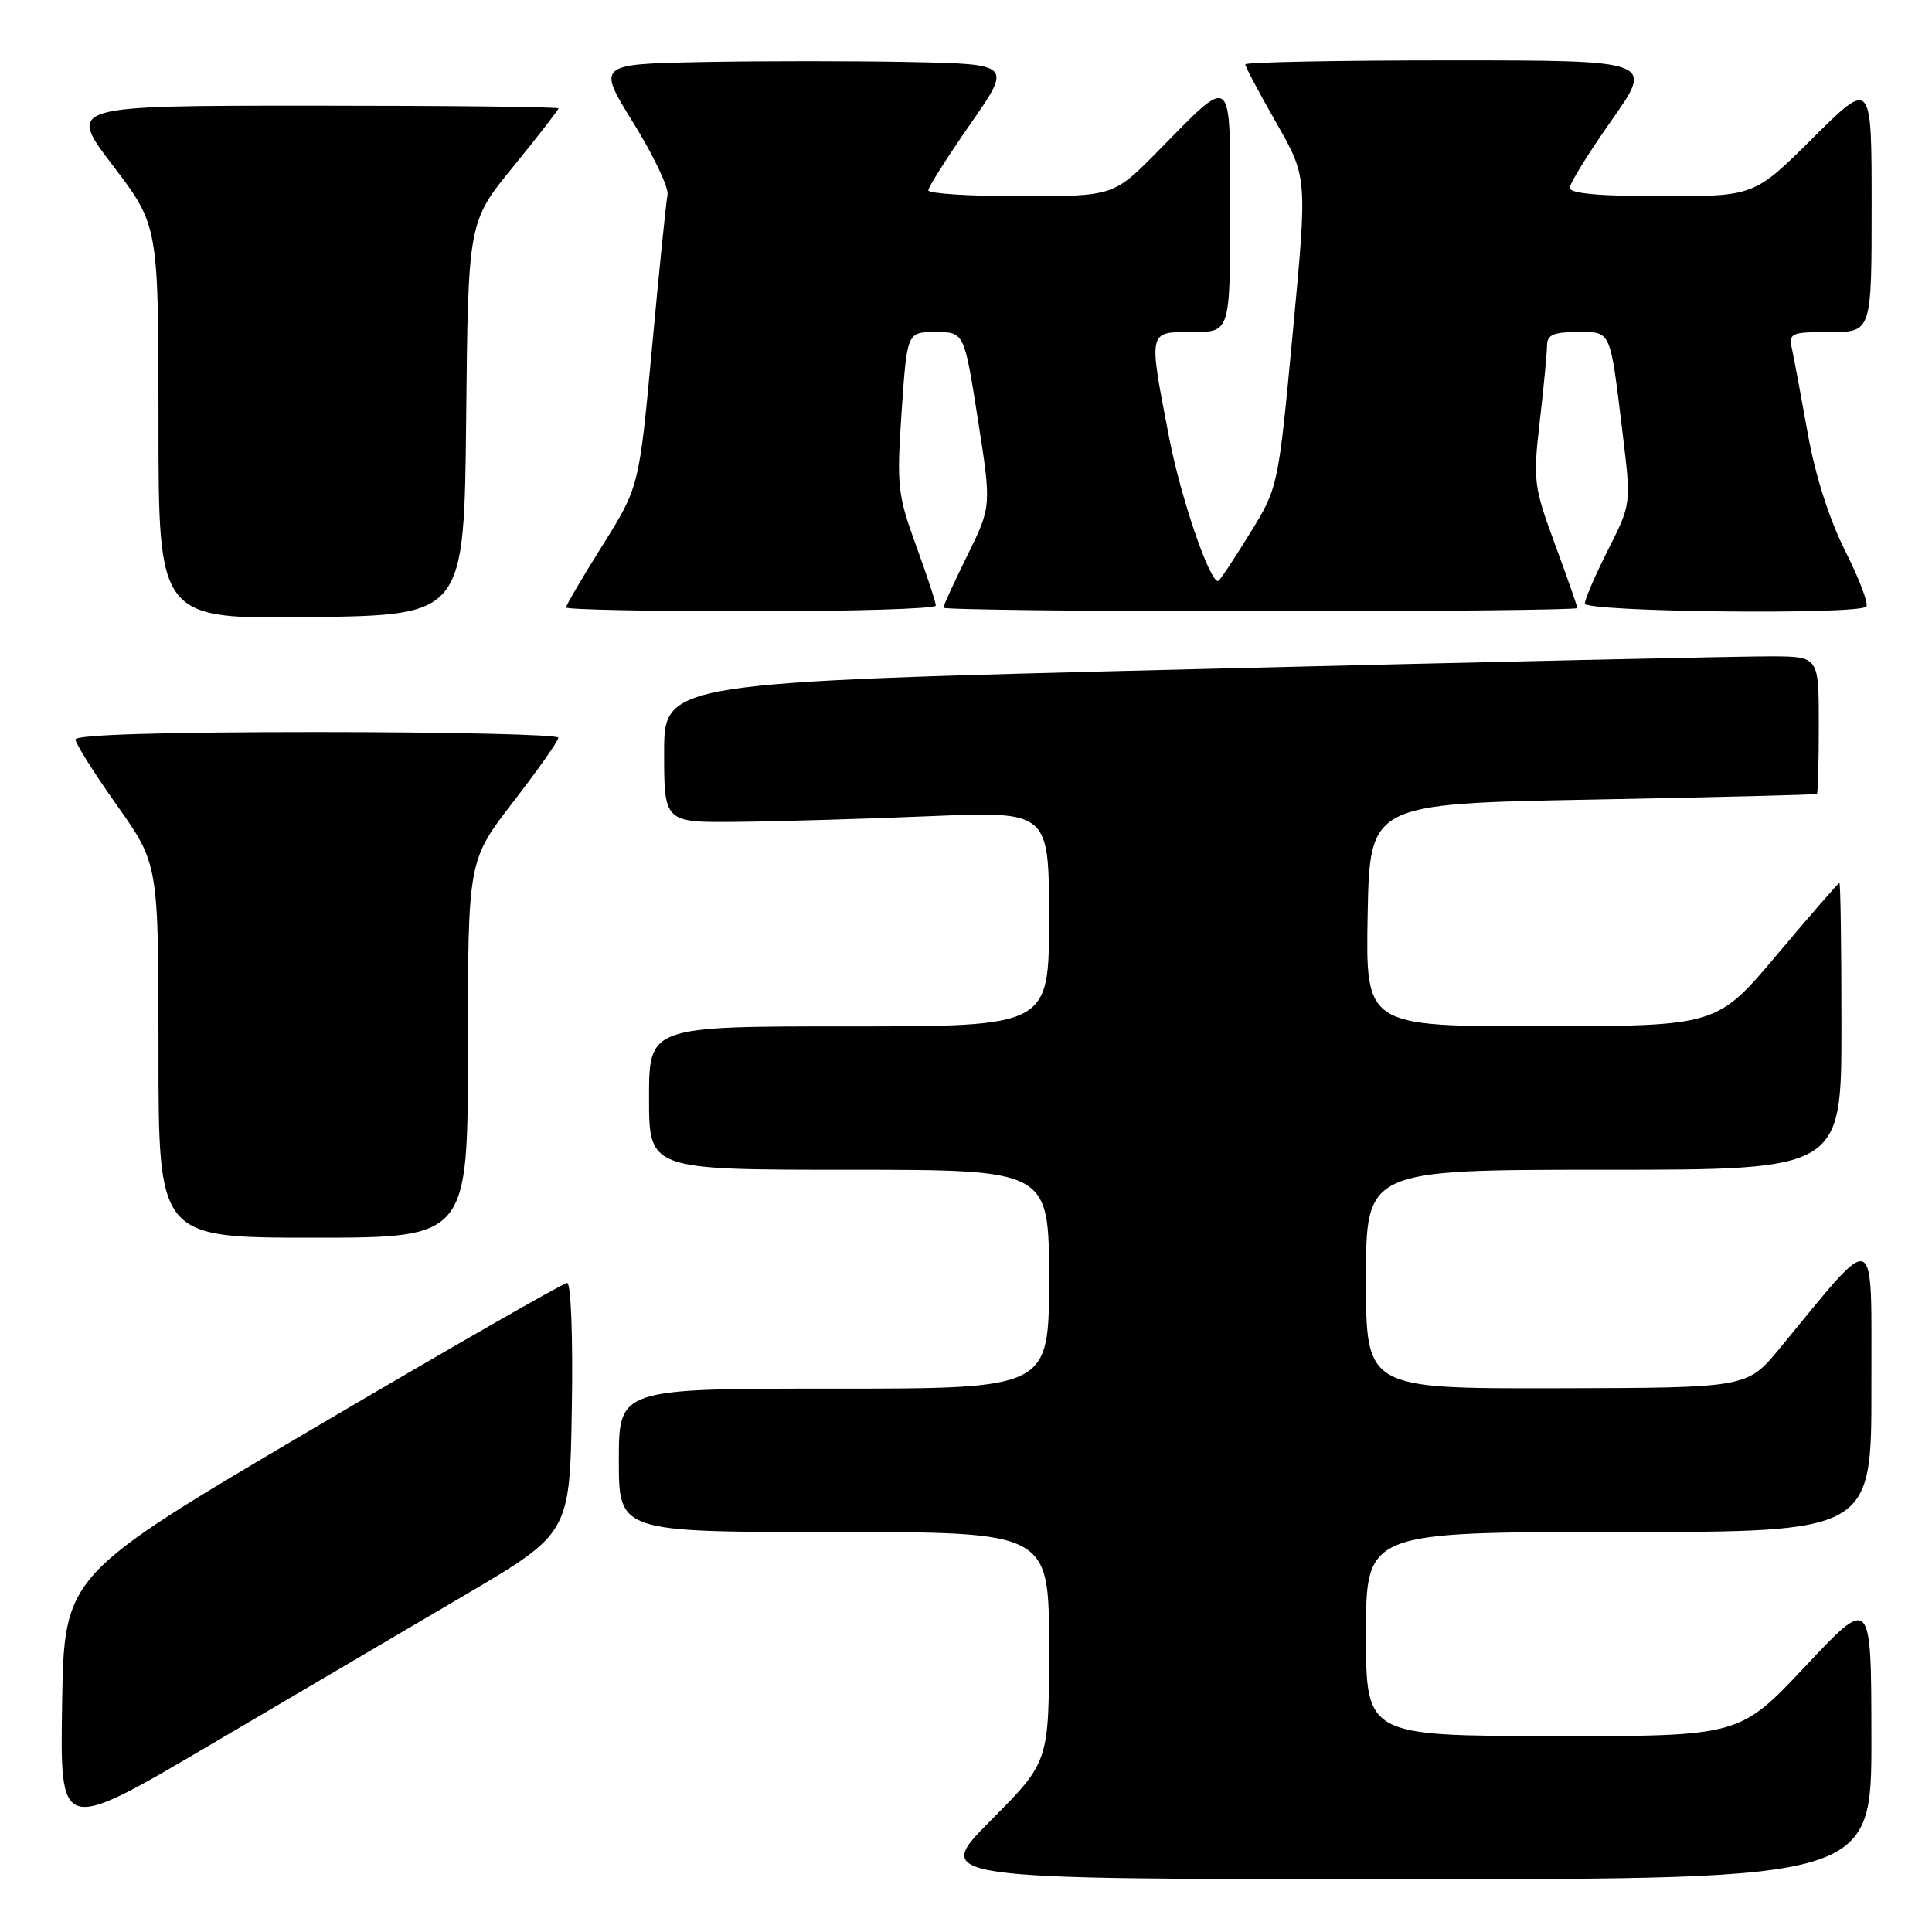 <?xml version="1.0" encoding="UTF-8" standalone="no"?>
<!DOCTYPE svg PUBLIC "-//W3C//DTD SVG 1.1//EN" "http://www.w3.org/Graphics/SVG/1.1/DTD/svg11.dtd" >
<svg xmlns="http://www.w3.org/2000/svg" xmlns:xlink="http://www.w3.org/1999/xlink" version="1.1" viewBox="0 0 256 256">
 <g >
 <path fill="currentColor"
d=" M 247.97 230.25 C 247.95 211.50 247.95 211.50 239.22 220.79 C 230.50 230.07 230.50 230.07 205.75 230.04 C 181.00 230.00 181.00 230.00 181.00 216.50 C 181.00 203.00 181.00 203.00 214.50 203.00 C 248.00 203.00 248.00 203.00 247.97 183.75 C 247.94 162.28 248.98 162.71 235.79 178.70 C 231.50 183.90 231.50 183.90 206.25 183.95 C 181.00 184.00 181.00 184.00 181.00 169.50 C 181.00 155.00 181.00 155.00 212.50 155.00 C 244.00 155.00 244.00 155.00 244.00 136.00 C 244.00 125.55 243.88 117.00 243.73 117.00 C 243.58 117.00 239.86 121.27 235.48 126.48 C 227.50 135.96 227.50 135.96 204.22 135.98 C 180.95 136.00 180.95 136.00 181.22 121.25 C 181.50 106.50 181.50 106.50 211.00 105.95 C 227.22 105.64 240.61 105.31 240.75 105.20 C 240.89 105.09 241.00 100.95 241.00 96.00 C 241.00 87.00 241.00 87.00 234.75 86.97 C 231.31 86.95 196.89 87.71 158.25 88.67 C 88.00 90.41 88.00 90.41 88.00 99.71 C 88.00 109.00 88.00 109.00 97.75 108.90 C 103.11 108.85 114.59 108.51 123.25 108.15 C 139.00 107.50 139.00 107.50 139.00 121.75 C 139.00 136.00 139.00 136.00 112.50 136.00 C 86.00 136.00 86.00 136.00 86.00 145.50 C 86.00 155.00 86.00 155.00 112.50 155.00 C 139.00 155.00 139.00 155.00 139.00 169.50 C 139.00 184.00 139.00 184.00 110.50 184.00 C 82.00 184.00 82.00 184.00 82.00 193.50 C 82.00 203.00 82.00 203.00 110.50 203.00 C 139.00 203.00 139.00 203.00 139.00 218.23 C 139.00 233.46 139.00 233.46 131.27 241.23 C 123.55 249.00 123.55 249.00 185.77 249.00 C 248.00 249.00 248.00 249.00 247.97 230.25 Z  M 61.50 211.41 C 75.50 203.17 75.50 203.17 75.77 186.59 C 75.93 177.21 75.66 170.00 75.15 170.00 C 74.65 170.00 59.45 178.72 41.37 189.37 C 8.50 208.74 8.50 208.74 8.23 225.83 C 7.95 242.92 7.95 242.92 27.73 231.28 C 38.60 224.88 53.80 215.94 61.50 211.41 Z  M 62.00 139.02 C 62.00 114.04 62.00 114.04 67.99 106.27 C 71.29 102.00 73.99 98.16 73.99 97.75 C 74.00 97.34 59.60 97.00 42.00 97.00 C 21.76 97.00 10.00 97.36 10.00 97.98 C 10.00 98.52 12.48 102.45 15.50 106.72 C 21.00 114.49 21.00 114.49 21.00 139.24 C 21.00 164.00 21.00 164.00 41.50 164.00 C 62.00 164.00 62.00 164.00 62.00 139.02 Z  M 61.77 55.45 C 62.03 29.40 62.03 29.40 68.02 22.06 C 71.31 18.02 74.00 14.56 74.00 14.36 C 74.00 14.16 59.35 14.00 41.46 14.00 C 8.91 14.00 8.91 14.00 14.96 21.94 C 21.00 29.88 21.00 29.88 21.00 55.96 C 21.00 82.04 21.00 82.04 41.25 81.77 C 61.50 81.50 61.50 81.50 61.77 55.45 Z  M 124.00 80.25 C 124.01 79.84 122.83 76.25 121.38 72.28 C 118.93 65.54 118.80 64.38 119.47 54.53 C 120.19 44.00 120.19 44.00 123.98 44.00 C 127.76 44.00 127.76 44.00 129.57 55.55 C 131.38 67.09 131.38 67.09 128.19 73.57 C 126.44 77.13 125.00 80.25 125.00 80.52 C 125.00 80.78 143.90 81.00 167.00 81.00 C 190.10 81.00 209.00 80.81 209.00 80.57 C 209.00 80.33 207.67 76.52 206.04 72.11 C 203.22 64.45 203.12 63.69 204.03 55.79 C 204.56 51.23 204.99 46.71 204.99 45.75 C 205.00 44.38 205.86 44.00 208.98 44.00 C 213.56 44.00 213.31 43.44 215.03 57.64 C 216.14 66.78 216.14 66.78 213.07 72.86 C 211.38 76.21 210.00 79.41 210.00 79.97 C 210.00 81.09 246.18 81.49 247.29 80.38 C 247.63 80.04 246.38 76.73 244.51 73.02 C 242.38 68.80 240.52 62.97 239.53 57.39 C 238.65 52.50 237.72 47.49 237.45 46.25 C 236.99 44.13 237.28 44.00 242.48 44.00 C 248.00 44.00 248.00 44.00 248.00 27.27 C 248.00 10.55 248.00 10.55 240.23 18.27 C 232.46 26.00 232.46 26.00 220.23 26.00 C 212.02 26.00 208.00 25.64 208.00 24.90 C 208.00 24.30 210.51 20.25 213.57 15.90 C 219.14 8.00 219.14 8.00 192.07 8.00 C 177.18 8.00 165.00 8.24 165.00 8.53 C 165.00 8.82 166.85 12.31 169.12 16.28 C 173.24 23.50 173.24 23.50 171.30 44.05 C 169.37 64.61 169.37 64.61 165.54 70.80 C 163.44 74.21 161.58 77.00 161.40 77.00 C 160.23 77.00 156.45 65.91 154.92 58.00 C 152.15 43.65 152.08 44.00 158.00 44.00 C 163.00 44.00 163.00 44.00 163.00 27.96 C 163.00 9.40 163.48 9.81 153.53 19.93 C 147.56 26.00 147.56 26.00 135.28 26.00 C 128.53 26.00 123.00 25.65 123.00 25.22 C 123.00 24.80 125.50 20.86 128.55 16.47 C 134.10 8.50 134.10 8.50 120.61 8.22 C 113.19 8.07 100.82 8.07 93.11 8.22 C 79.10 8.50 79.10 8.50 83.94 16.31 C 86.60 20.60 88.63 24.88 88.45 25.81 C 88.26 26.74 87.34 35.83 86.40 46.00 C 84.69 64.50 84.69 64.50 79.85 72.24 C 77.18 76.50 75.00 80.21 75.00 80.49 C 75.00 80.77 86.03 81.00 99.50 81.00 C 112.97 81.00 124.00 80.66 124.00 80.25 Z "/>
</g>
</svg>